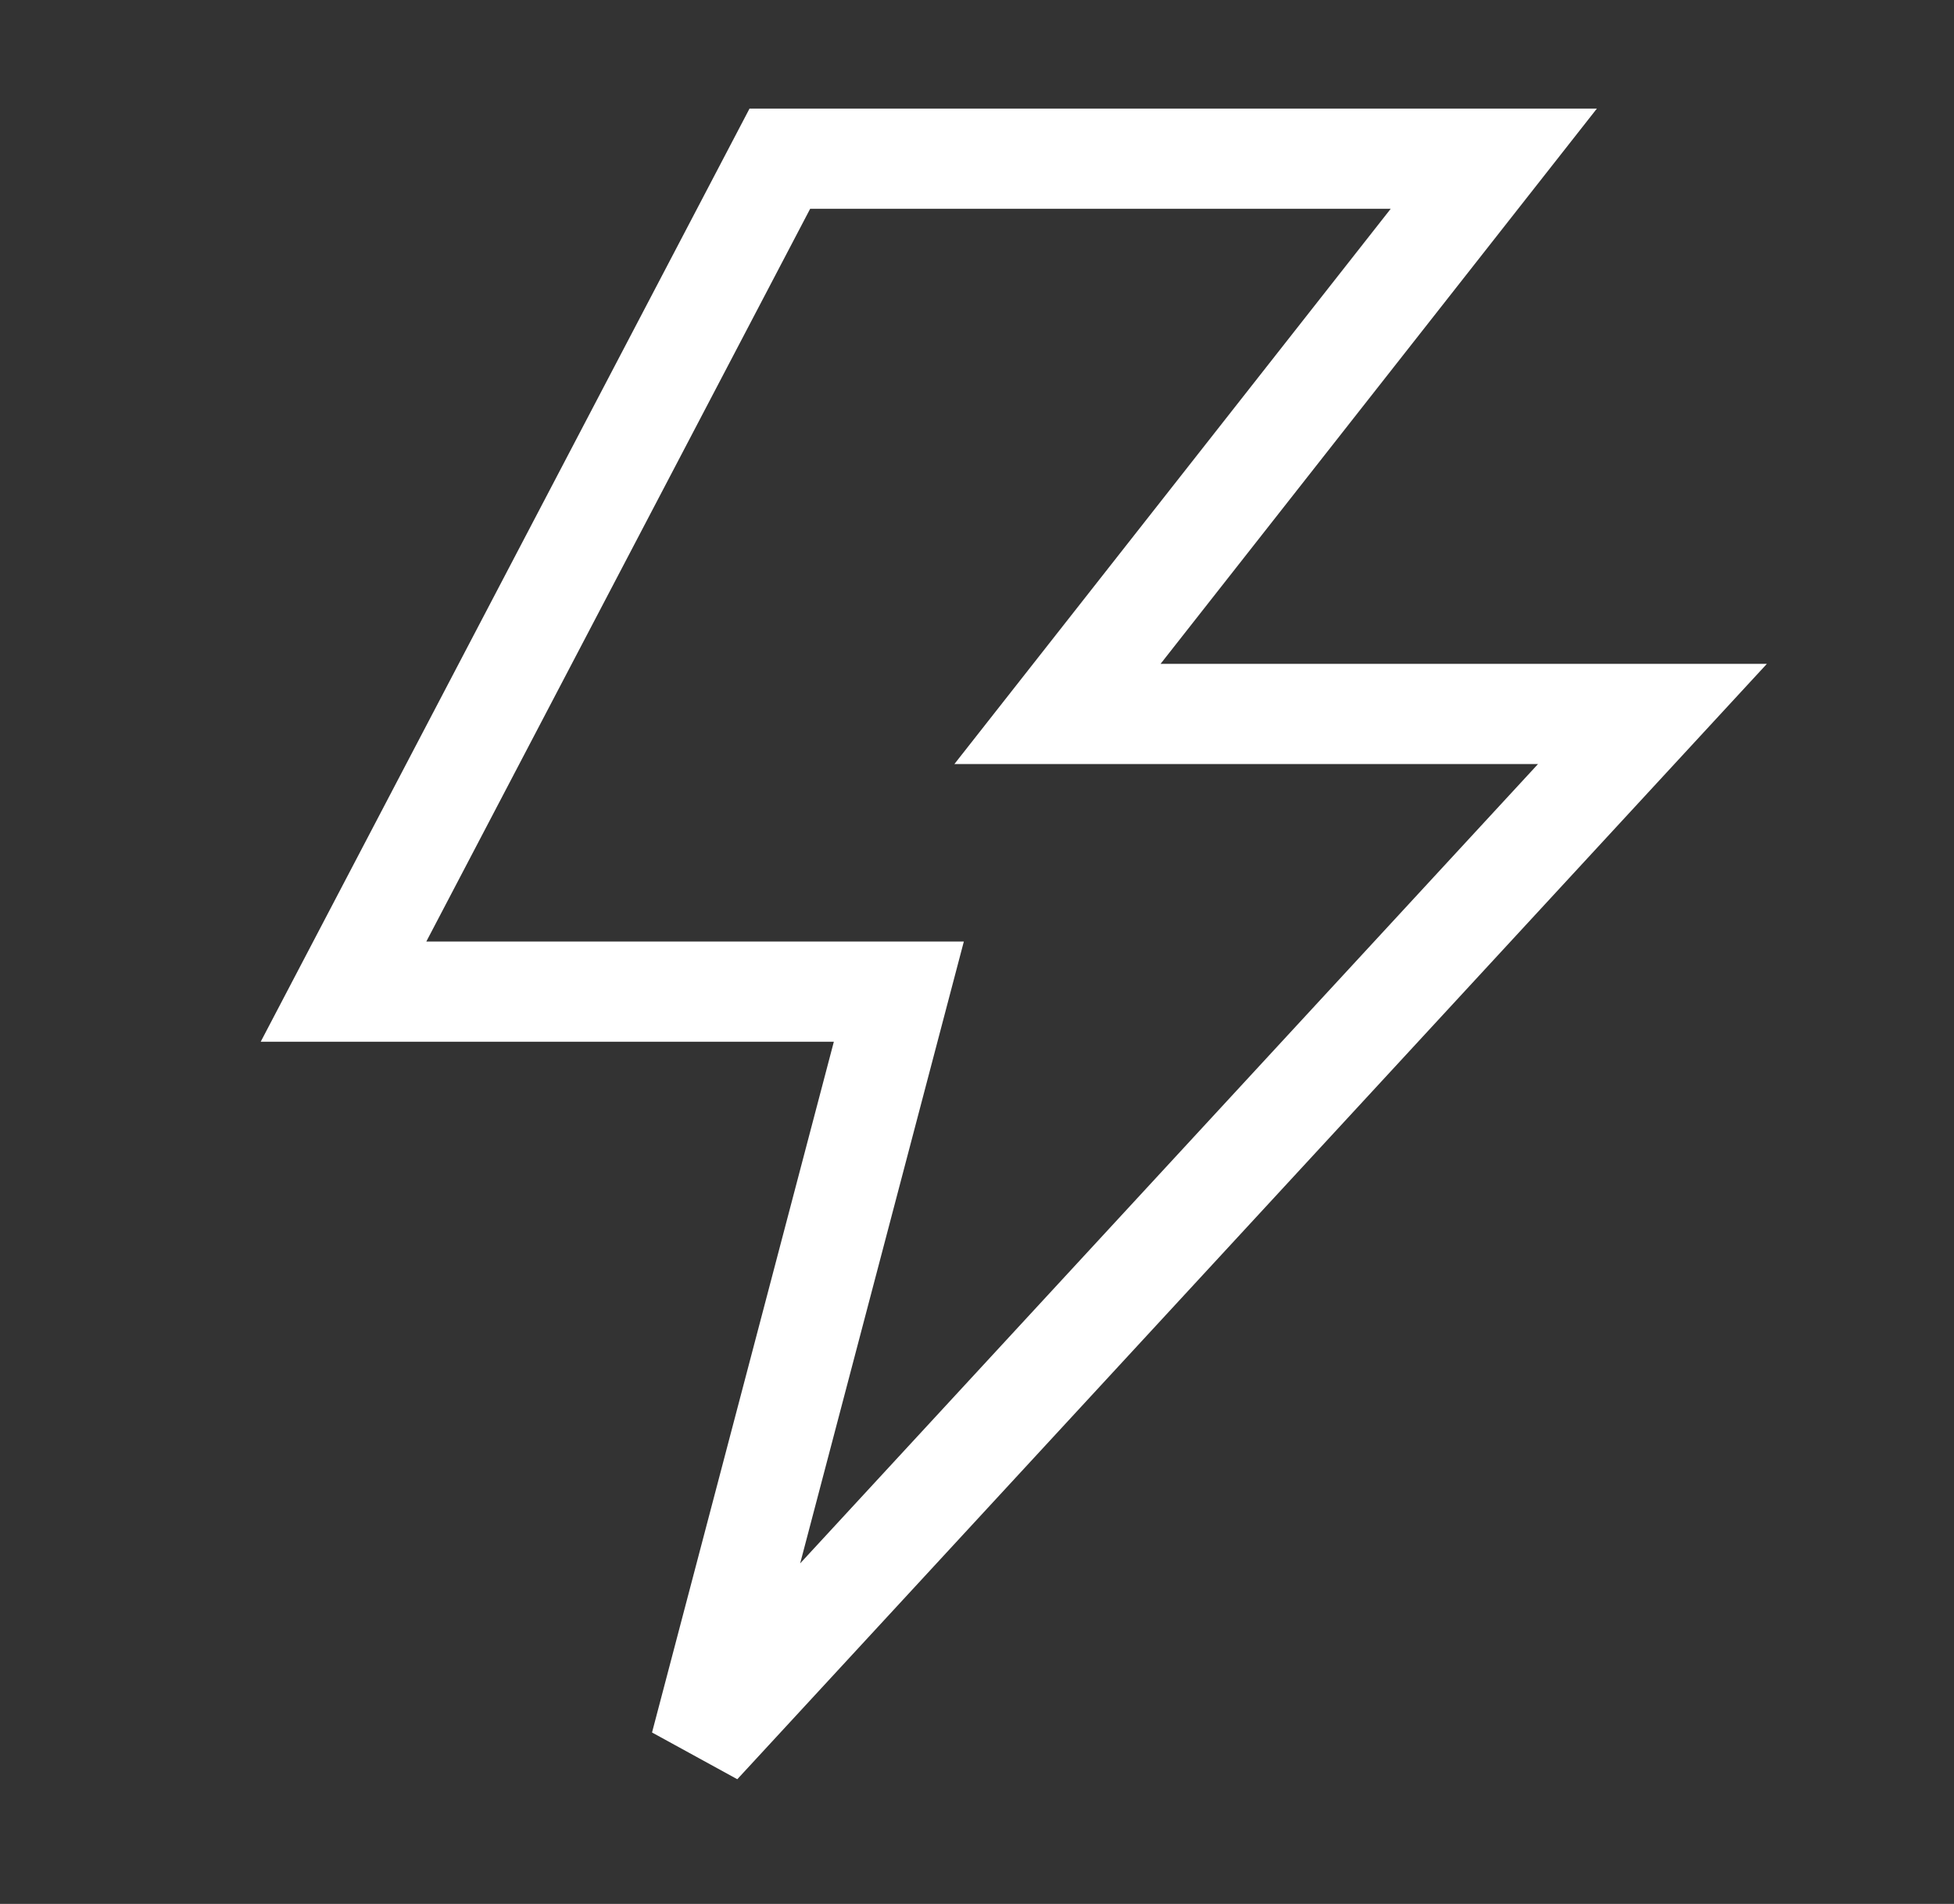 <svg width="39" height="38" viewBox="0 0 39 38" fill="none" xmlns="http://www.w3.org/2000/svg">
<rect x="0" y="0" width="39" height="38" fill="#333333" stroke="none"/>
<g clip-path="url(#clip0_4644_5590)">
<path d="M15.565 3.167H29.815L21.106 14.25H32.981L13.981 34.833L17.94 19.792H6.856L15.565 3.167Z" stroke="white" stroke-width="2"/>
</g>
<defs>
<clipPath id="clip0_4644_5590">
<rect width="38" height="38" fill="white" transform="translate(0.523)"/>
</clipPath>
</defs>
</svg>

